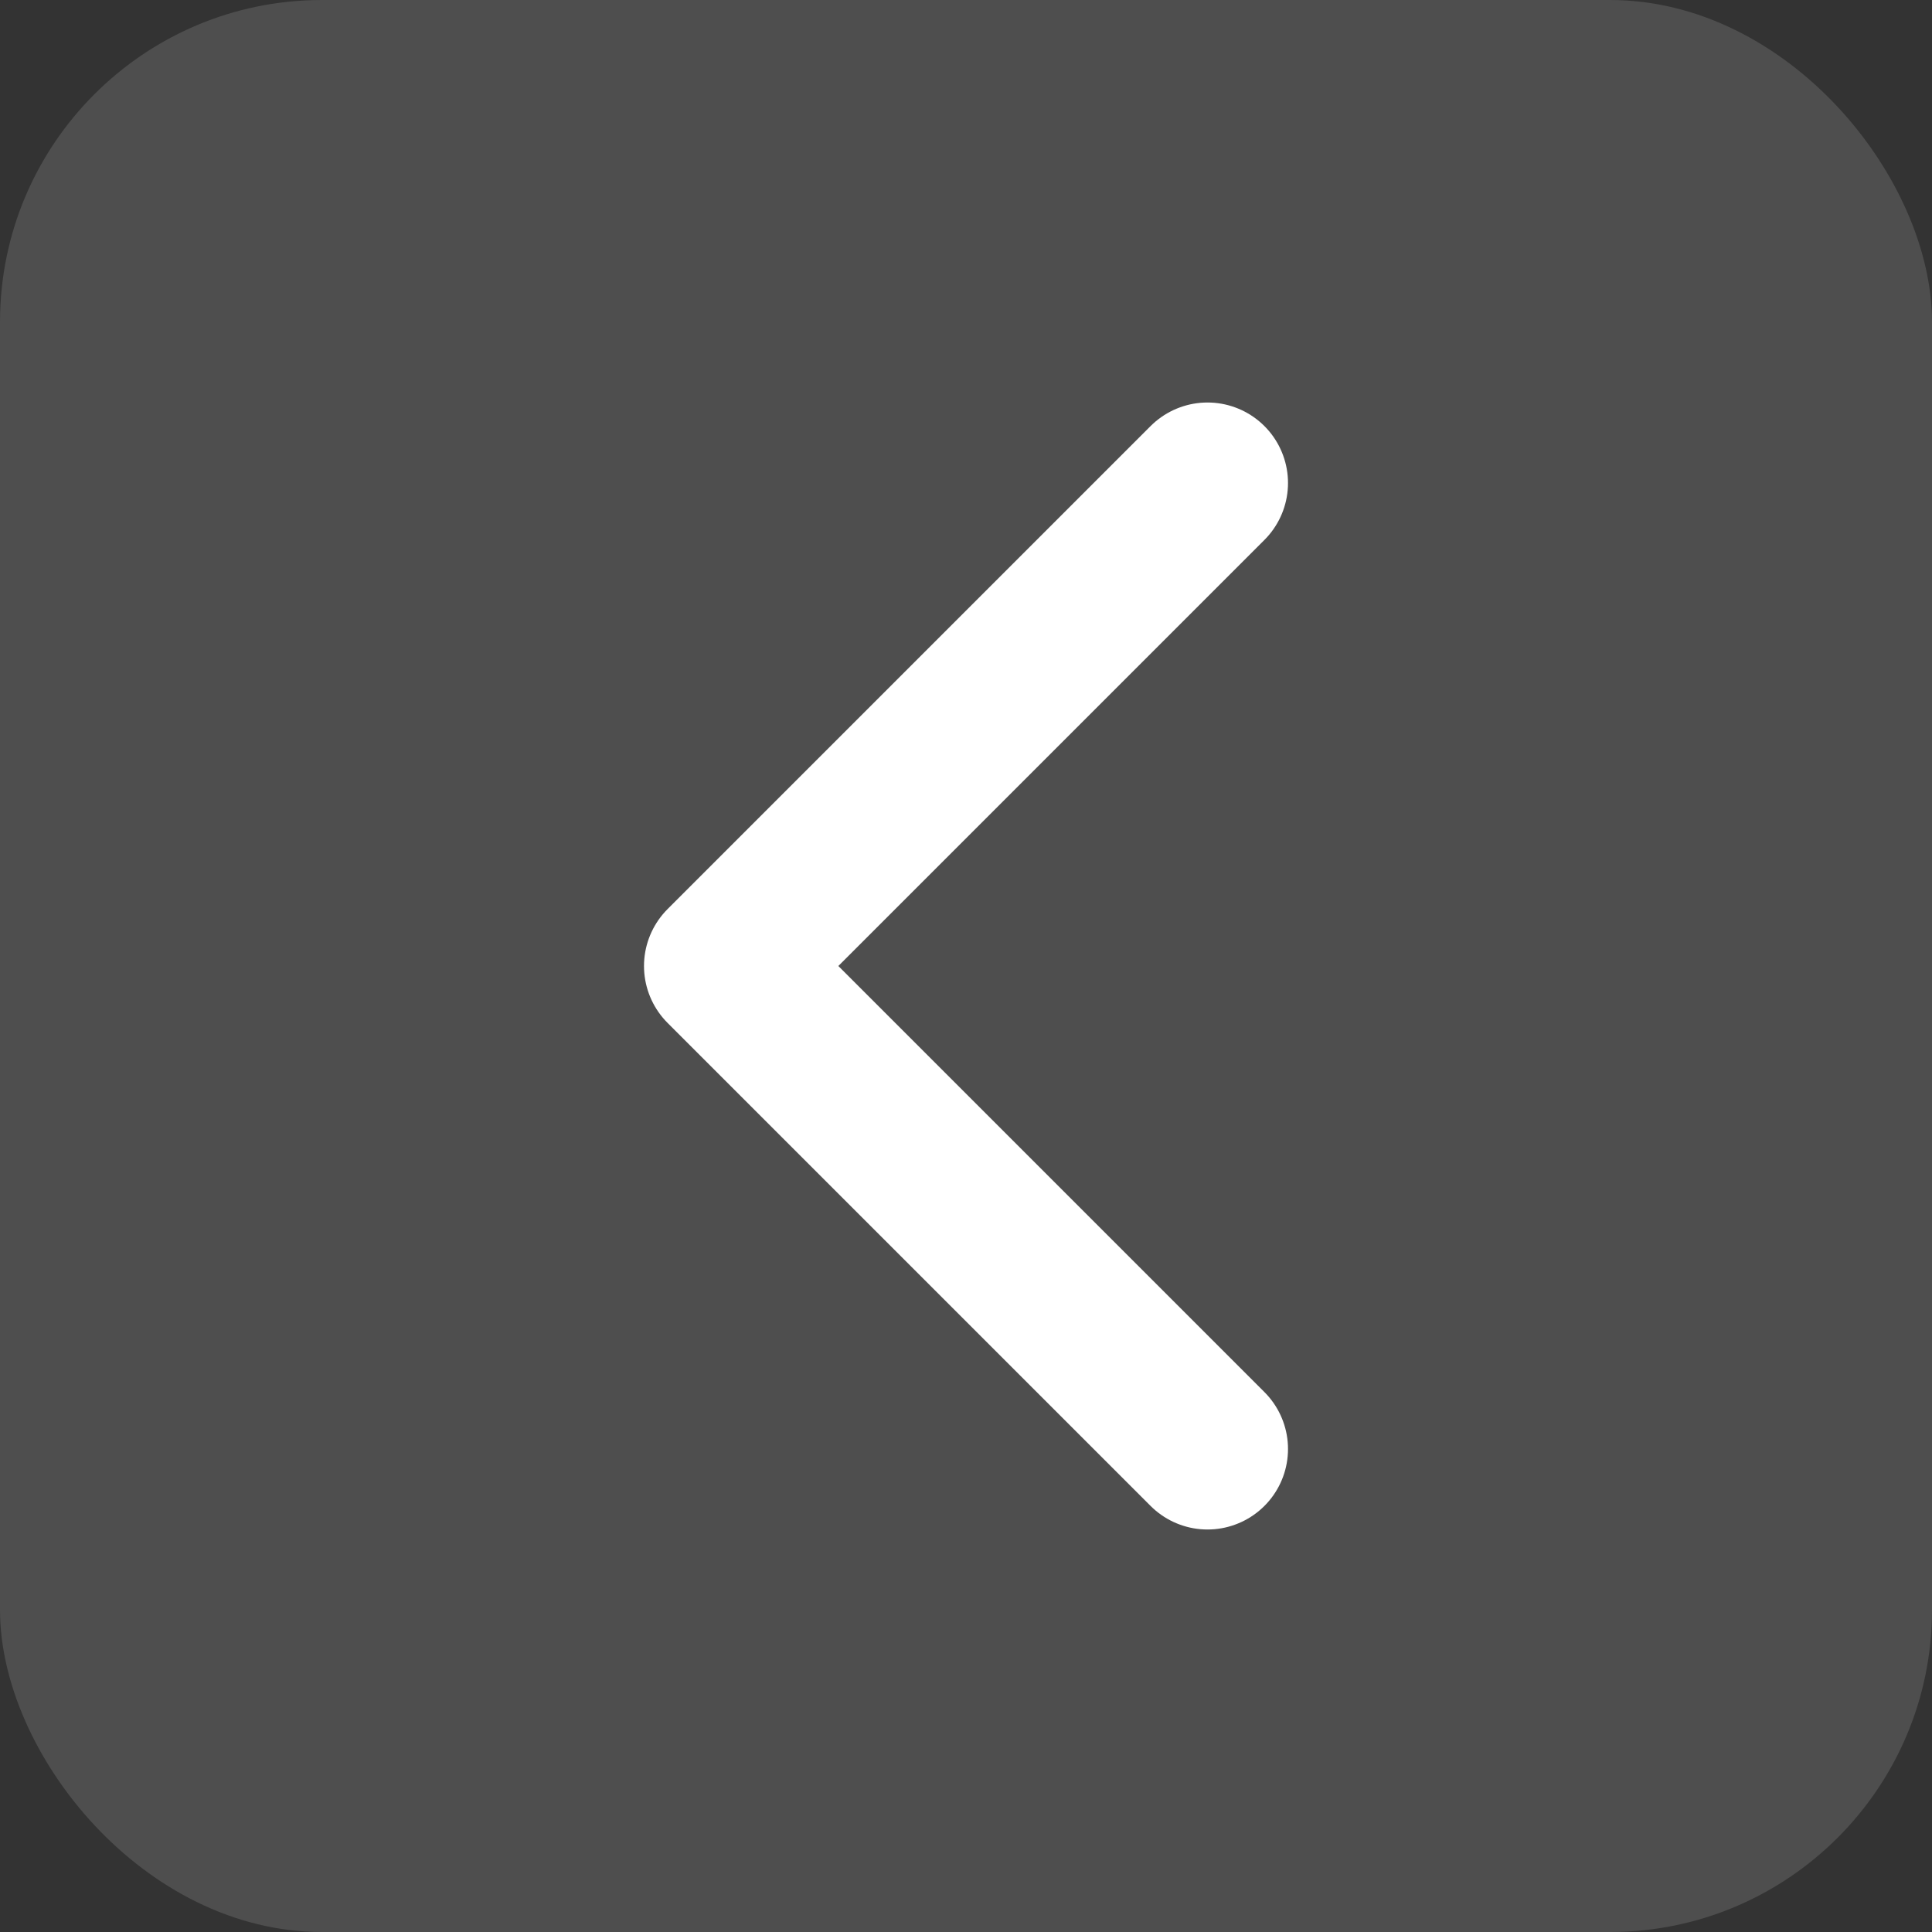 <svg width="48" height="48" viewBox="0 0 48 48" fill="none" xmlns="http://www.w3.org/2000/svg">
<rect x="0" y="0" width="48" height="48" fill="#333333" stroke="none"/>
<g id="chevron-left">
<rect width="48" height="48" rx="8" fill="#8D8D8D" fill-opacity="0.3"/>
<path id="Icon" d="M30 36L18 24L30 12" stroke="white" stroke-width="4" stroke-linecap="round" stroke-linejoin="round"/>
</g>
</svg>
